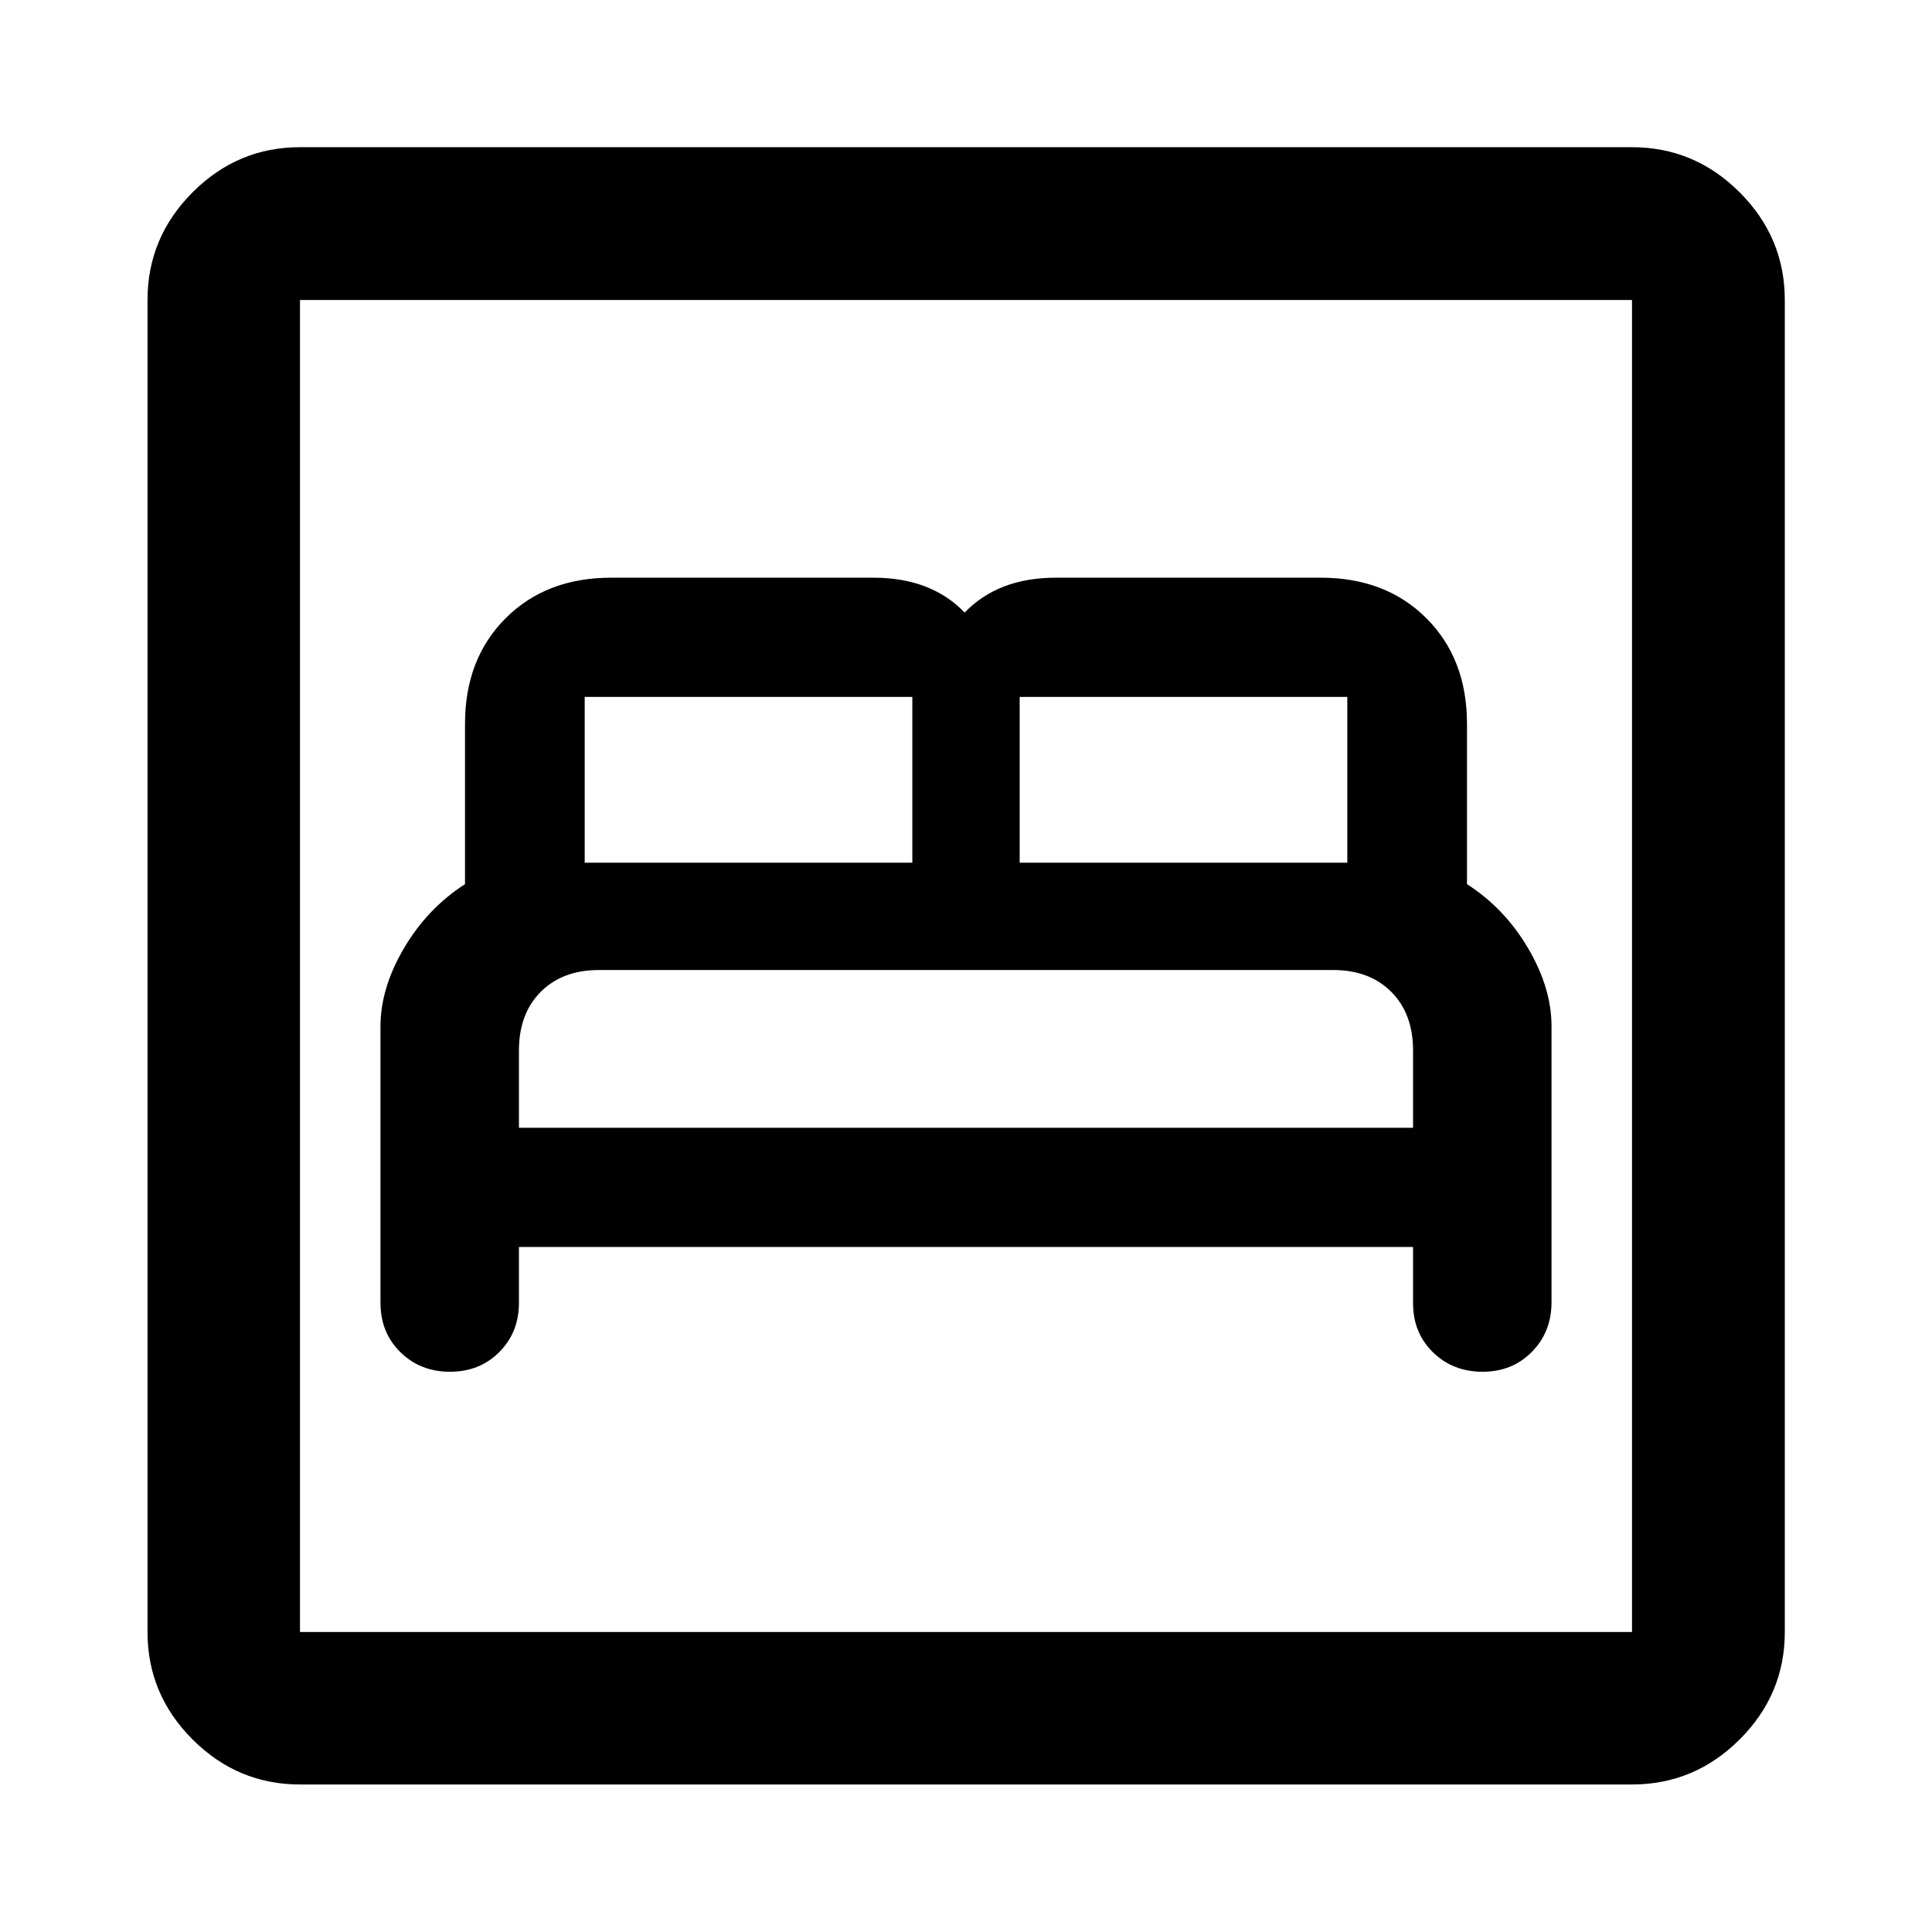 <svg xmlns="http://www.w3.org/2000/svg" viewBox="0 -960 960 960" width="32" height="32"><path d="M257.86-340.38h444.28v27.98q0 14.68 9.9 24.35 9.9 9.67 24.65 9.67 14.75 0 24.5-9.9 9.75-9.89 9.75-24.63v-137.18q0-18.97-11.66-38.78-11.67-19.81-30.34-31.8v-79.61q0-32.34-20.16-52.5-20.17-20.17-52.5-20.17H524.7q-14.37 0-25.7 4.33-11.33 4.34-19.67 13-8.33-8.66-19.66-13-11.34-4.33-25.67-4.33H303.72q-32.33 0-52.5 20.17-20.16 20.16-20.16 52.5v79.61q-18.67 12-30.34 31.84Q189.06-469 189.06-450v137.33q0 14.86 9.9 24.57 9.9 9.72 24.65 9.72 14.75 0 24.5-9.8t9.75-24.39v-27.81Zm0-59.24V-438q0-18.33 10.84-29.17Q279.53-478 297.56-478h364.88q18.03 0 28.86 10.83 10.84 10.84 10.84 29.17v38.38H257.86Zm32.67-131.71v-82.39h162.8v82.39h-162.8Zm216.14 0v-82.39h162.8v82.39h-162.8ZM149.06-73.3q-31 0-53.38-22.38-22.38-22.38-22.38-53.38v-661.88q0-31.06 22.38-53.49 22.38-22.43 53.38-22.43h661.88q31.06 0 53.49 22.43 22.43 22.43 22.43 53.49v661.88q0 31-22.43 53.38Q842-73.3 810.94-73.3H149.06Zm0-75.76h661.88v-661.88H149.06v661.88Zm0 0v-661.88 661.88Z"/></svg>